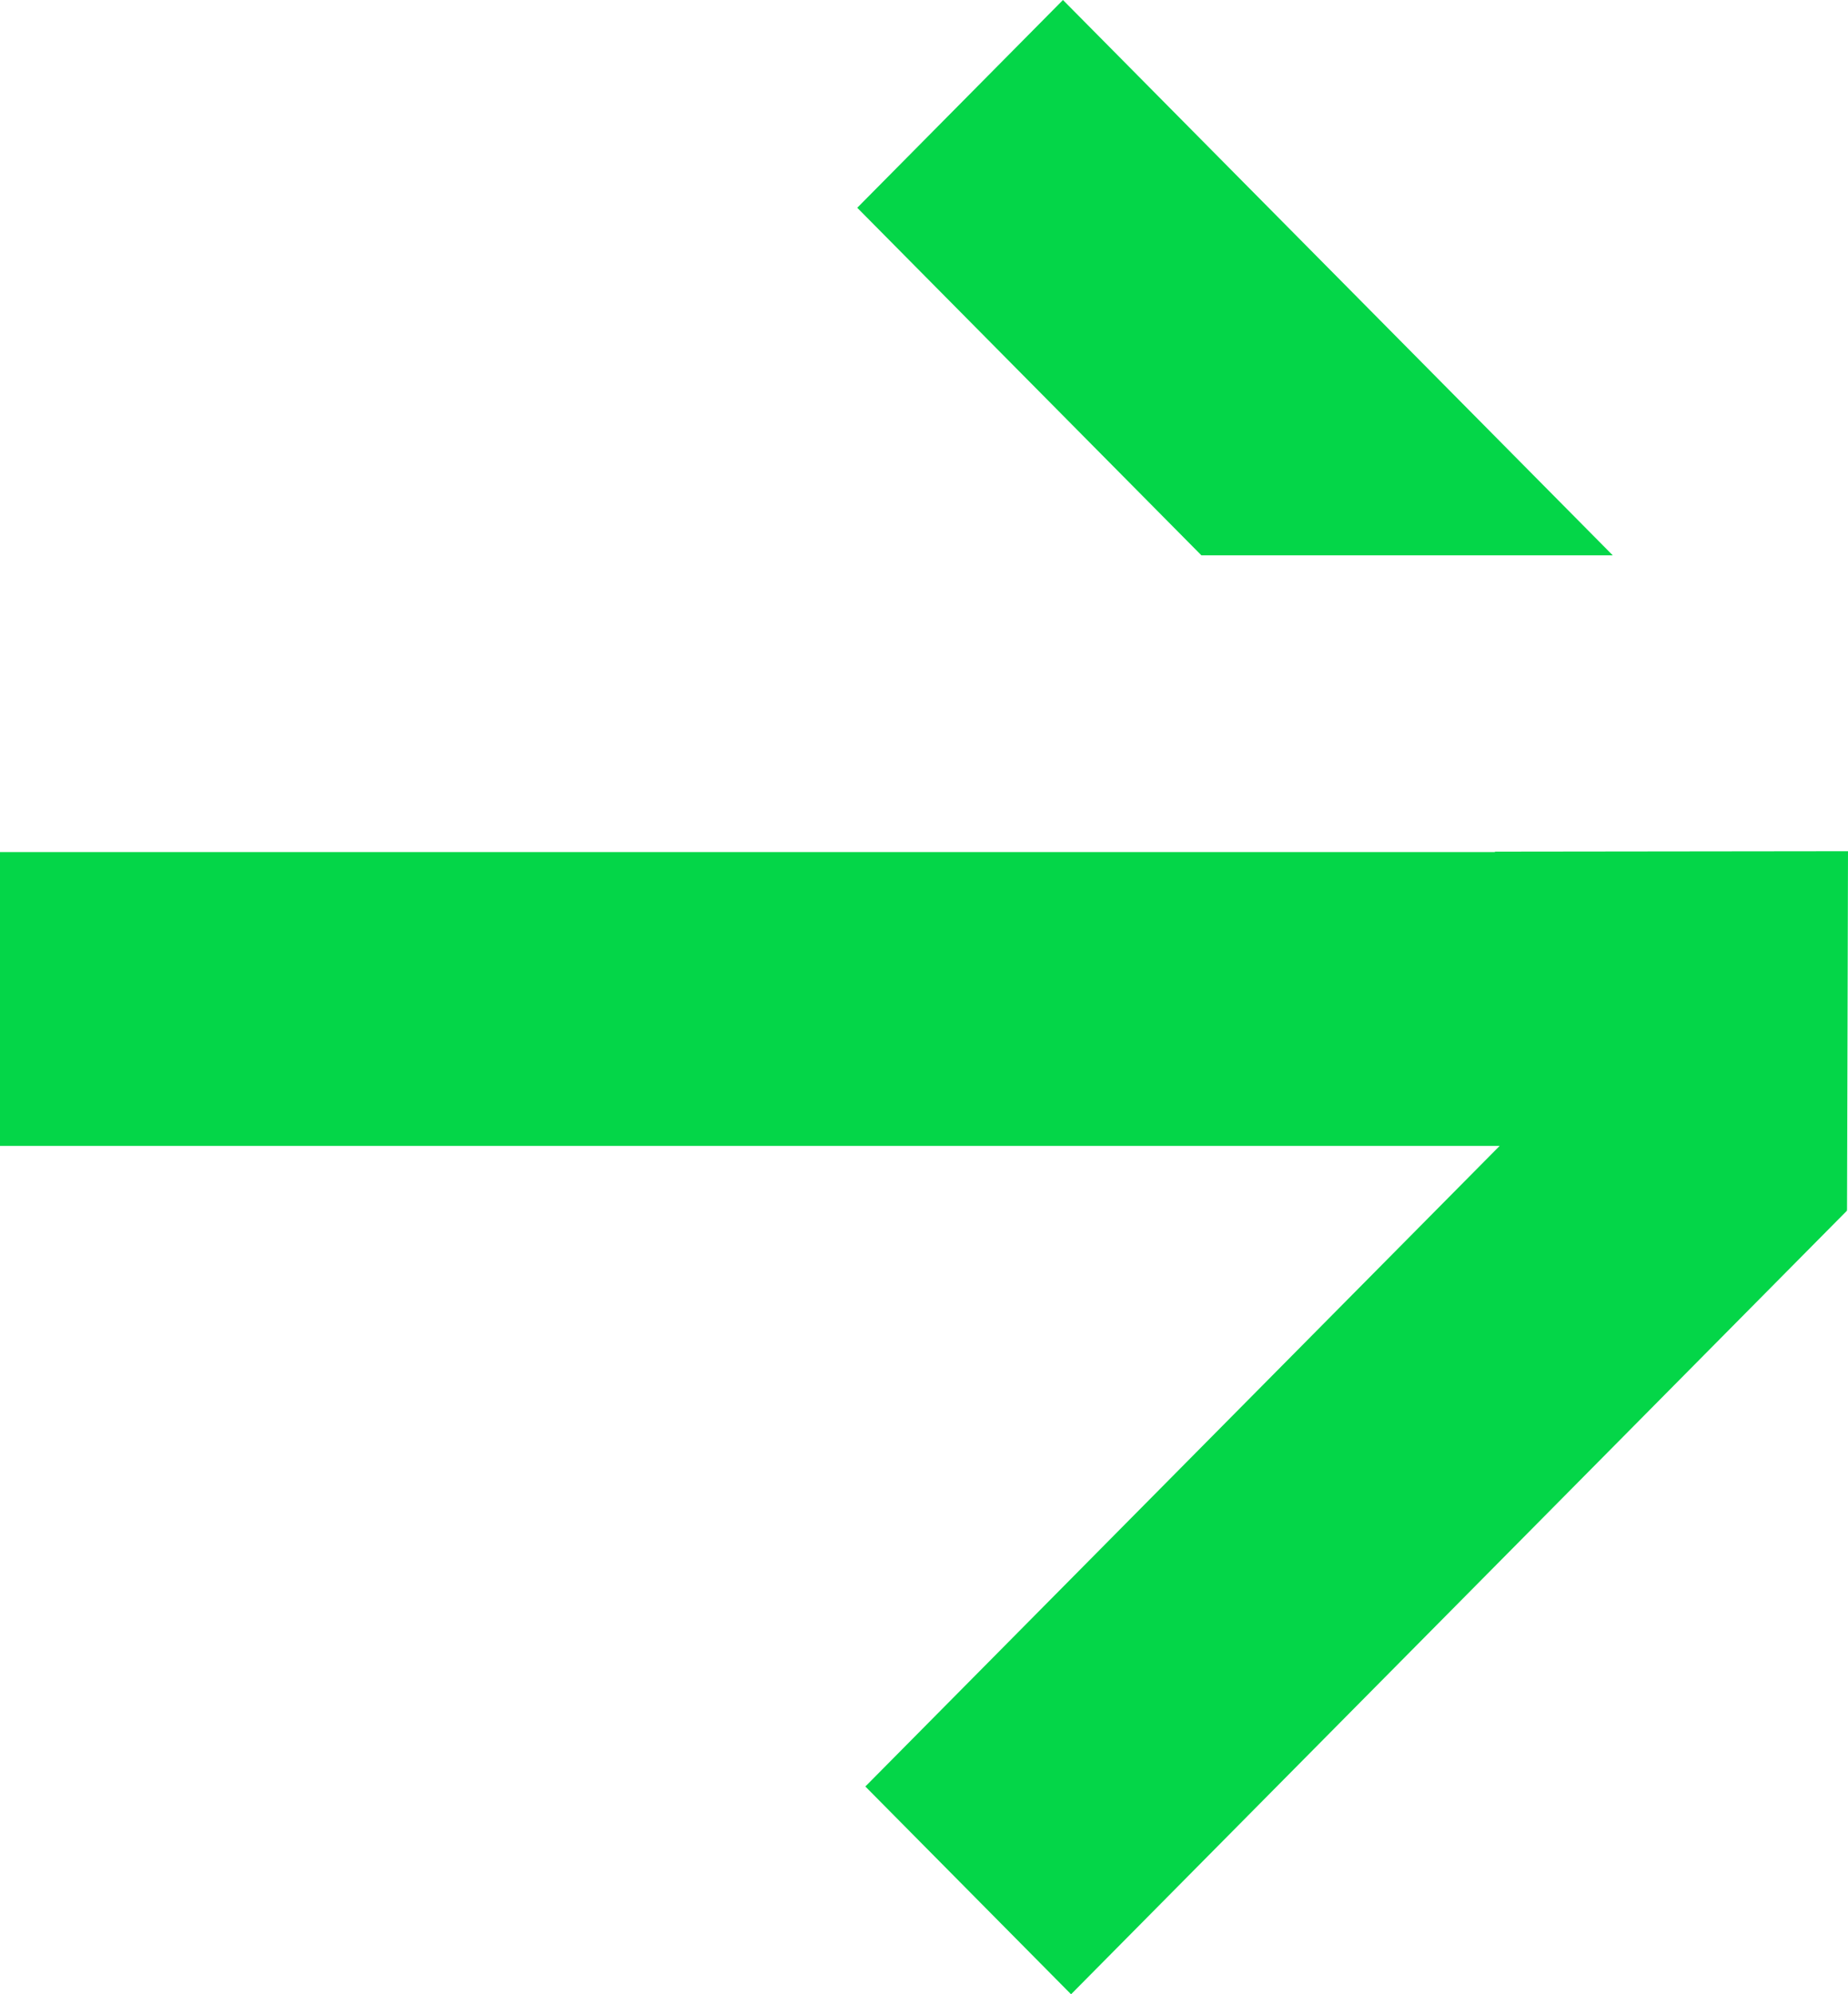 <svg width="76" height="82" fill="none" xmlns="http://www.w3.org/2000/svg"><path fill-rule="evenodd" clip-rule="evenodd" d="M61.676 47.115L35.588 73.457 44.048 82l31.913-32.223-.017-.018.016-.001L76 35l-14.527.017.016.017H0v12.081h61.676zm-12.269-24.28h16.92L43.715 0l-8.46 8.543 14.153 14.291z" fill="#04D648"/></svg>